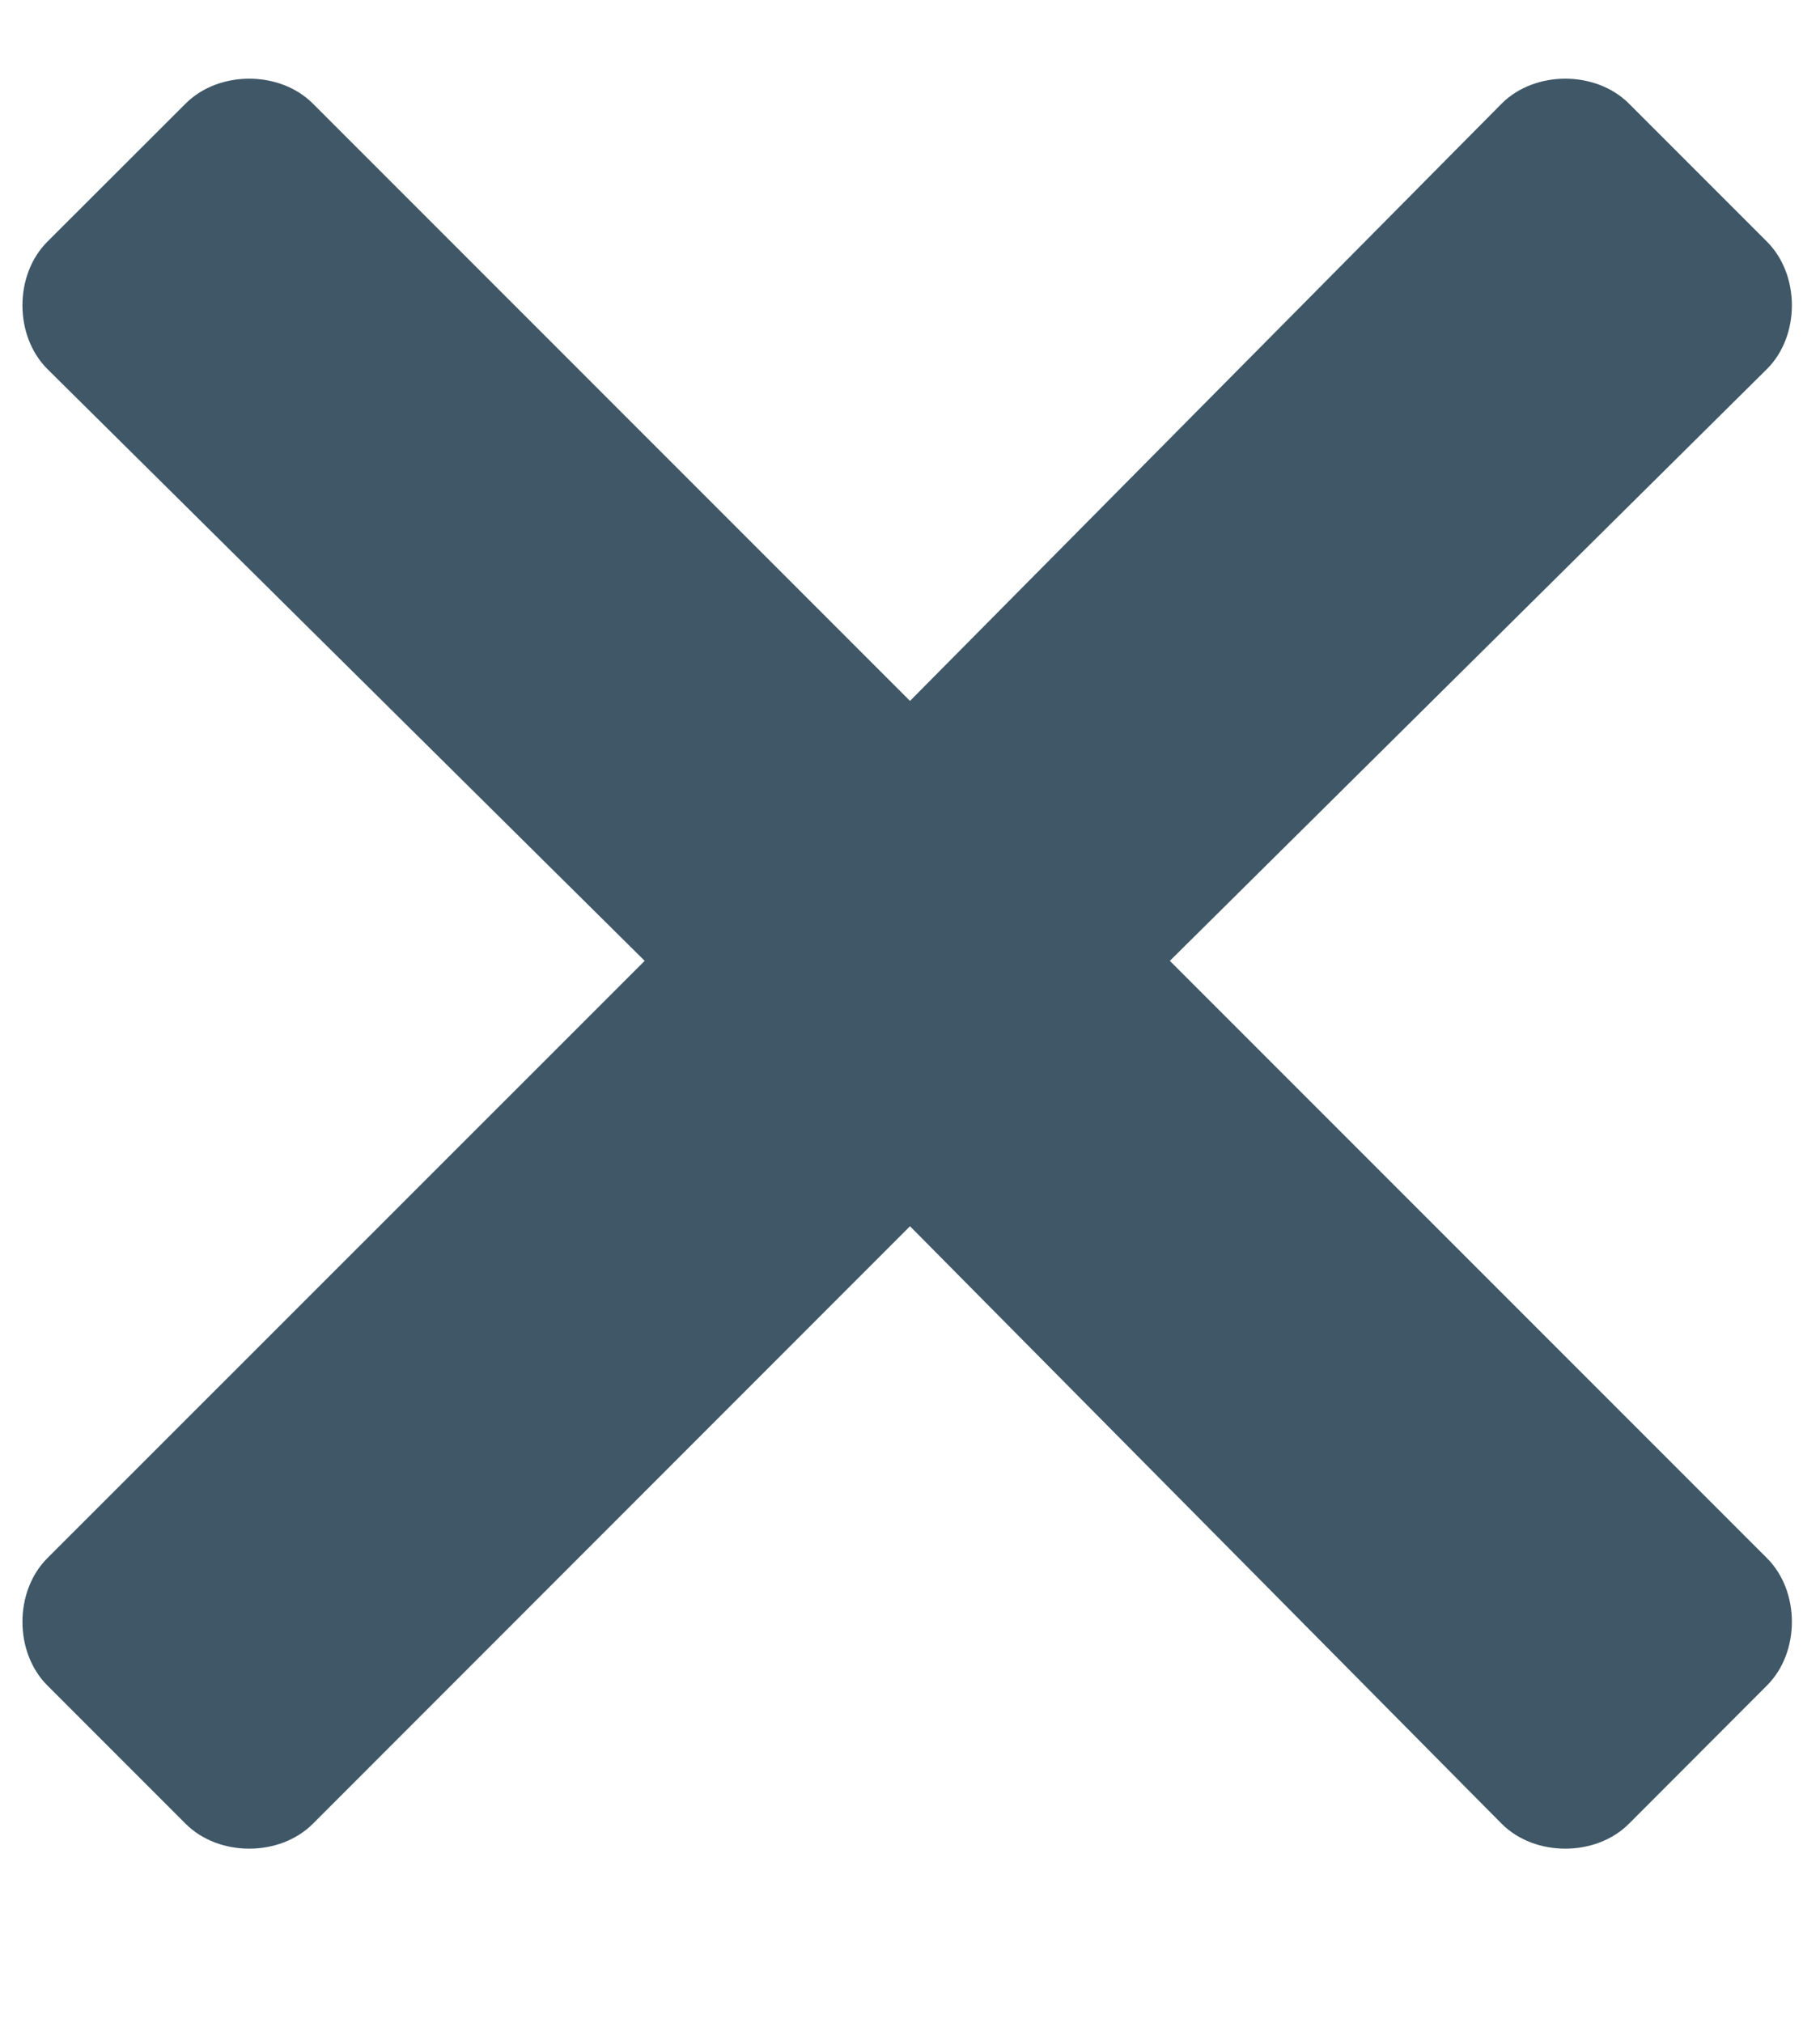 <svg width="9" height="10" viewBox="0 0 9 10" fill="none" xmlns="http://www.w3.org/2000/svg">
<path d="M5.785 4.75L8.738 1.824C8.902 1.66 8.902 1.359 8.738 1.195L8.055 0.512C7.891 0.348 7.59 0.348 7.426 0.512L4.5 3.465L1.547 0.512C1.383 0.348 1.082 0.348 0.918 0.512L0.234 1.195C0.07 1.359 0.07 1.66 0.234 1.824L3.188 4.75L0.234 7.703C0.07 7.867 0.07 8.168 0.234 8.332L0.918 9.016C1.082 9.18 1.383 9.18 1.547 9.016L4.5 6.062L7.426 9.016C7.59 9.18 7.891 9.18 8.055 9.016L8.738 8.332C8.902 8.168 8.902 7.867 8.738 7.703L5.785 4.75Z" fill="#3F5767"/>
</svg>
